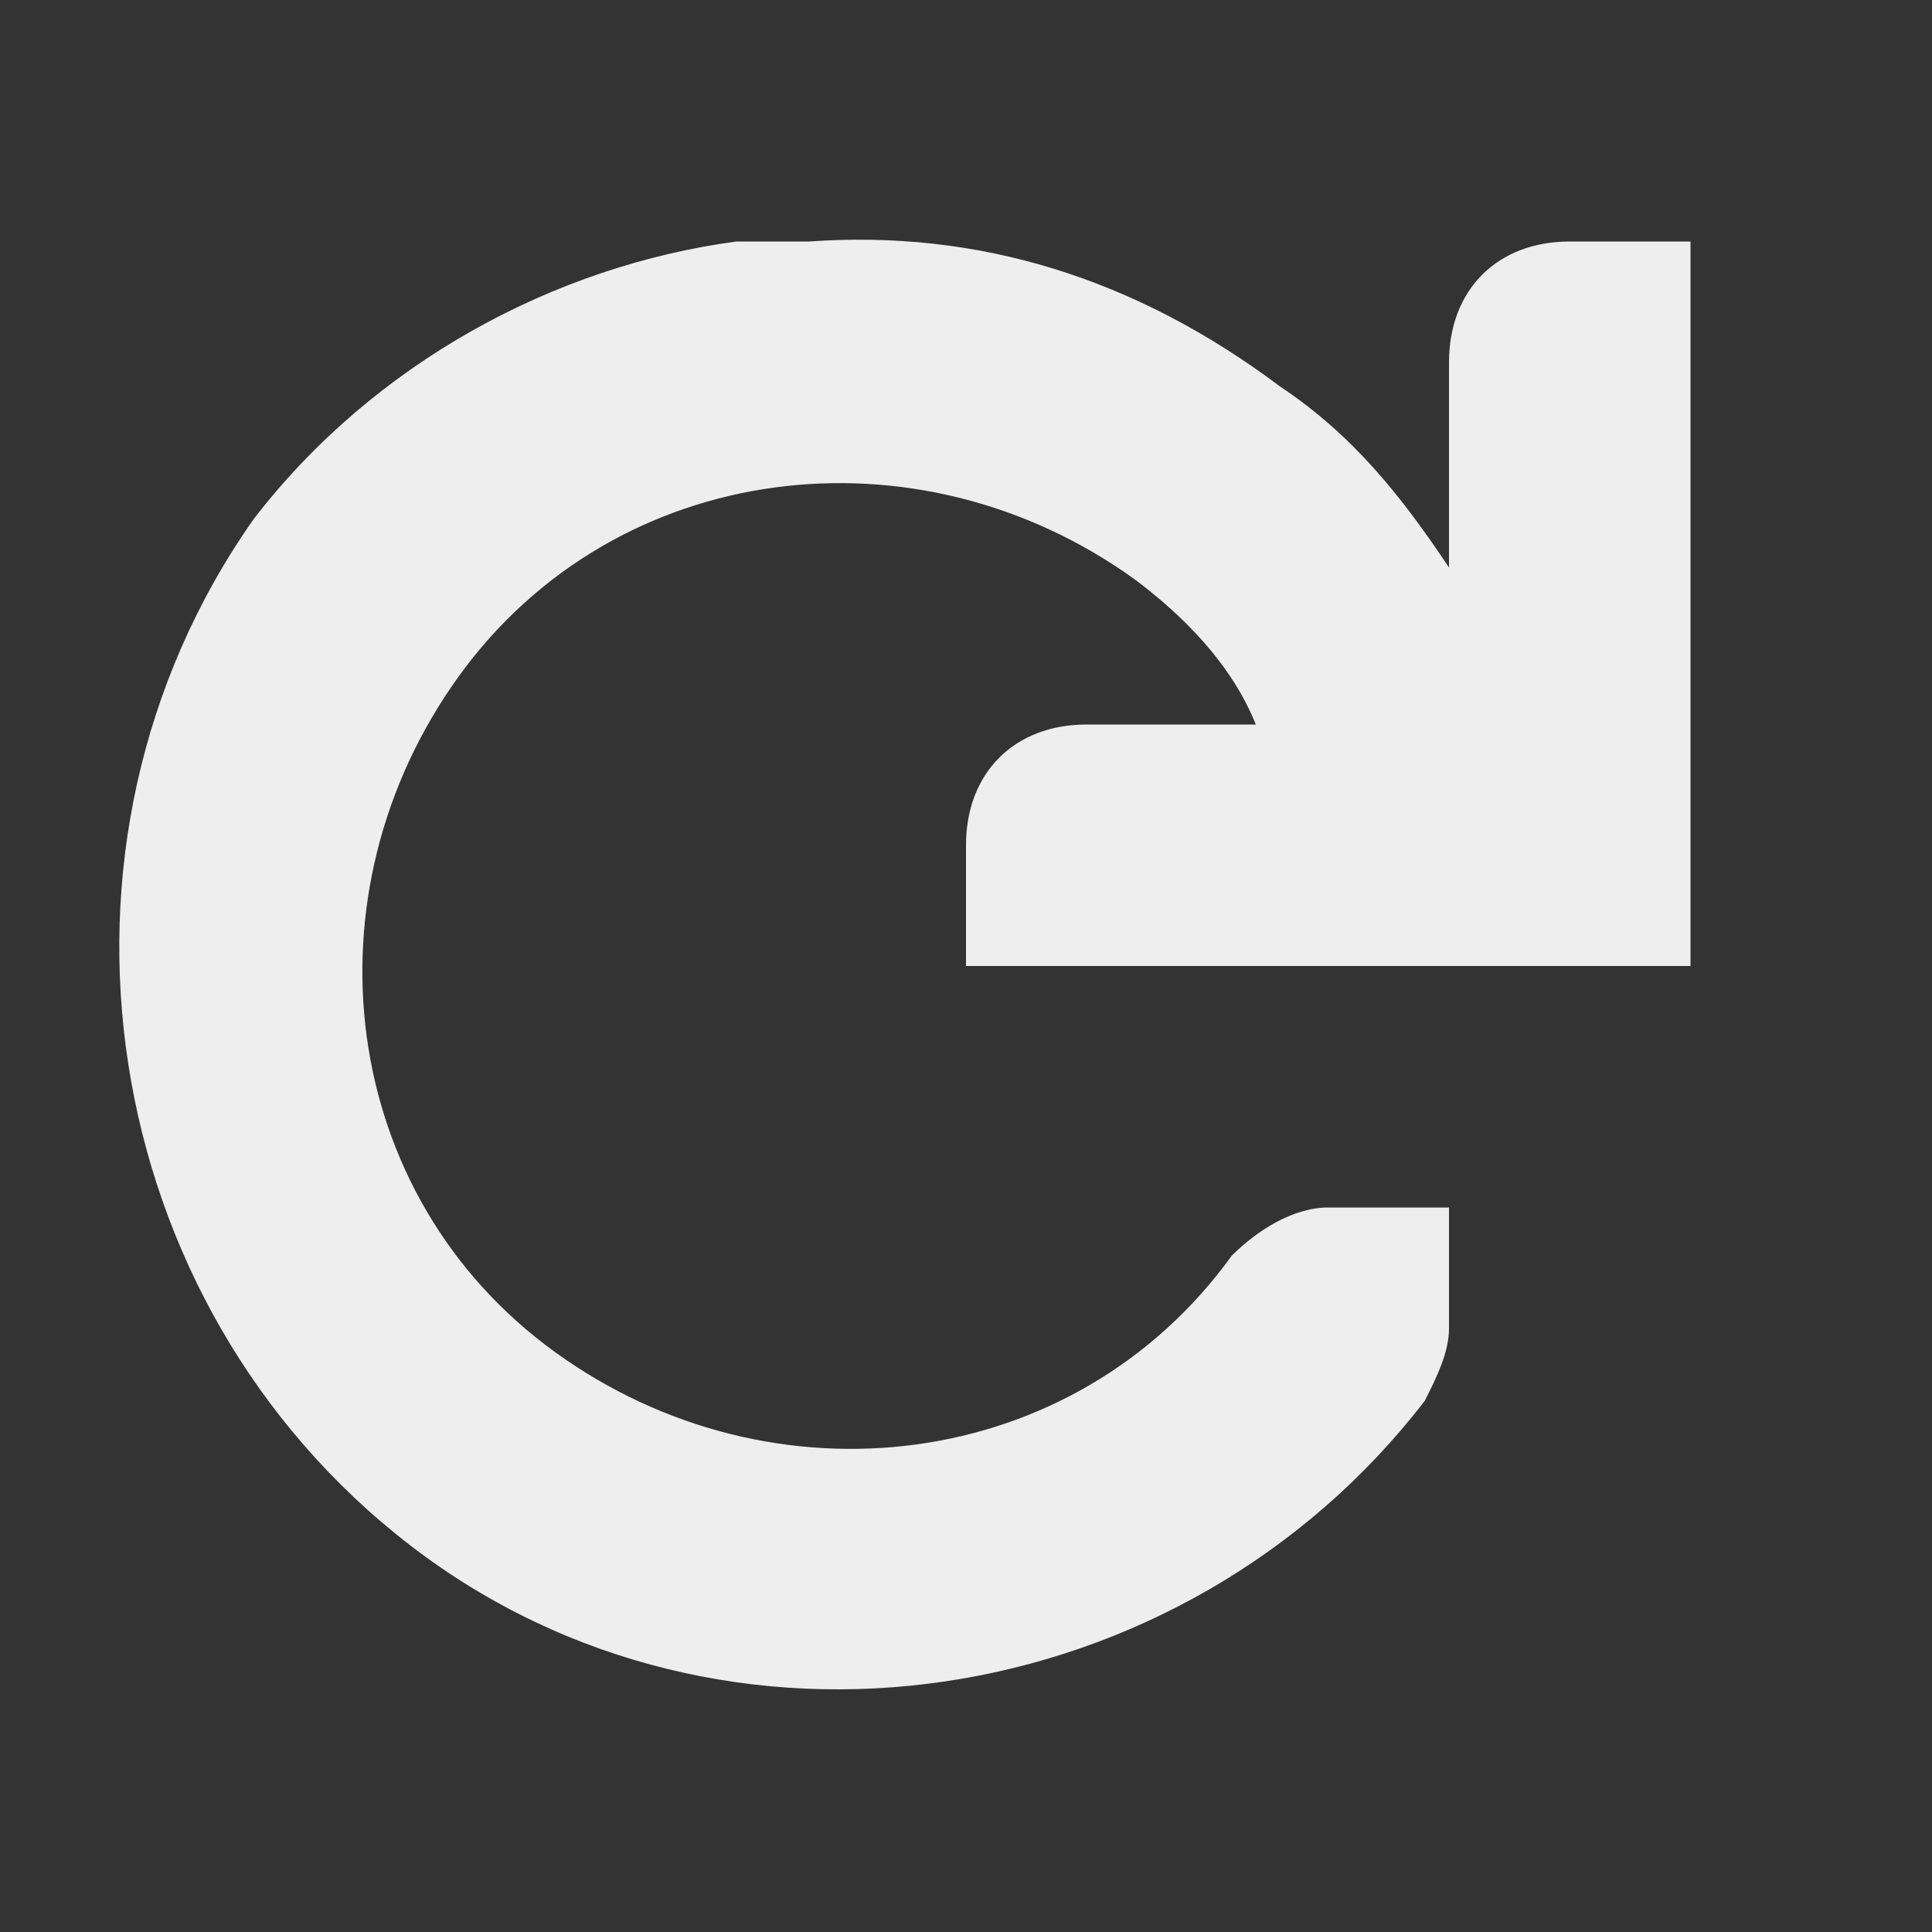<?xml version="1.0" encoding="UTF-8"?>
<svg xmlns="http://www.w3.org/2000/svg" version="1.1" viewBox="0 0 16 16">
  <rect x="0" y="0" width="16" height="16" fill="#333333" stroke="none"/>
  <defs>
    <style>
      .cls-1 {
        fill: #eee;
      }
    </style>
  </defs>
  <!-- Generator: Adobe Illustrator 28.7.1, SVG Export Plug-In . SVG Version: 1.2.0 Build 142)  -->
  <g>
    <g id="Layer_1">
      <path class="cls-1" d="M6.7,2c-.2,0-.4,0-.6,0-1.5.2-3,1-4,2.3C.2,7,.8,10.8,3.4,12.8s6.4,1.4,8.4-1.2c.1-.2.2-.4.2-.6v-1h-1c-.3,0-.6.2-.8.4-1.3,1.8-3.8,2.1-5.6.8s-2.1-3.8-.8-5.6c1.3-1.8,3.8-2.1,5.6-.8.4.3.8.7,1,1.2h-1.4c-.6,0-1,.4-1,1v1h6V2h-1c-.6,0-1,.4-1,1v1.7c-.4-.6-.8-1.1-1.4-1.5-1.2-.9-2.5-1.3-3.9-1.2Z"/>
    </g>
  </g>
</svg>